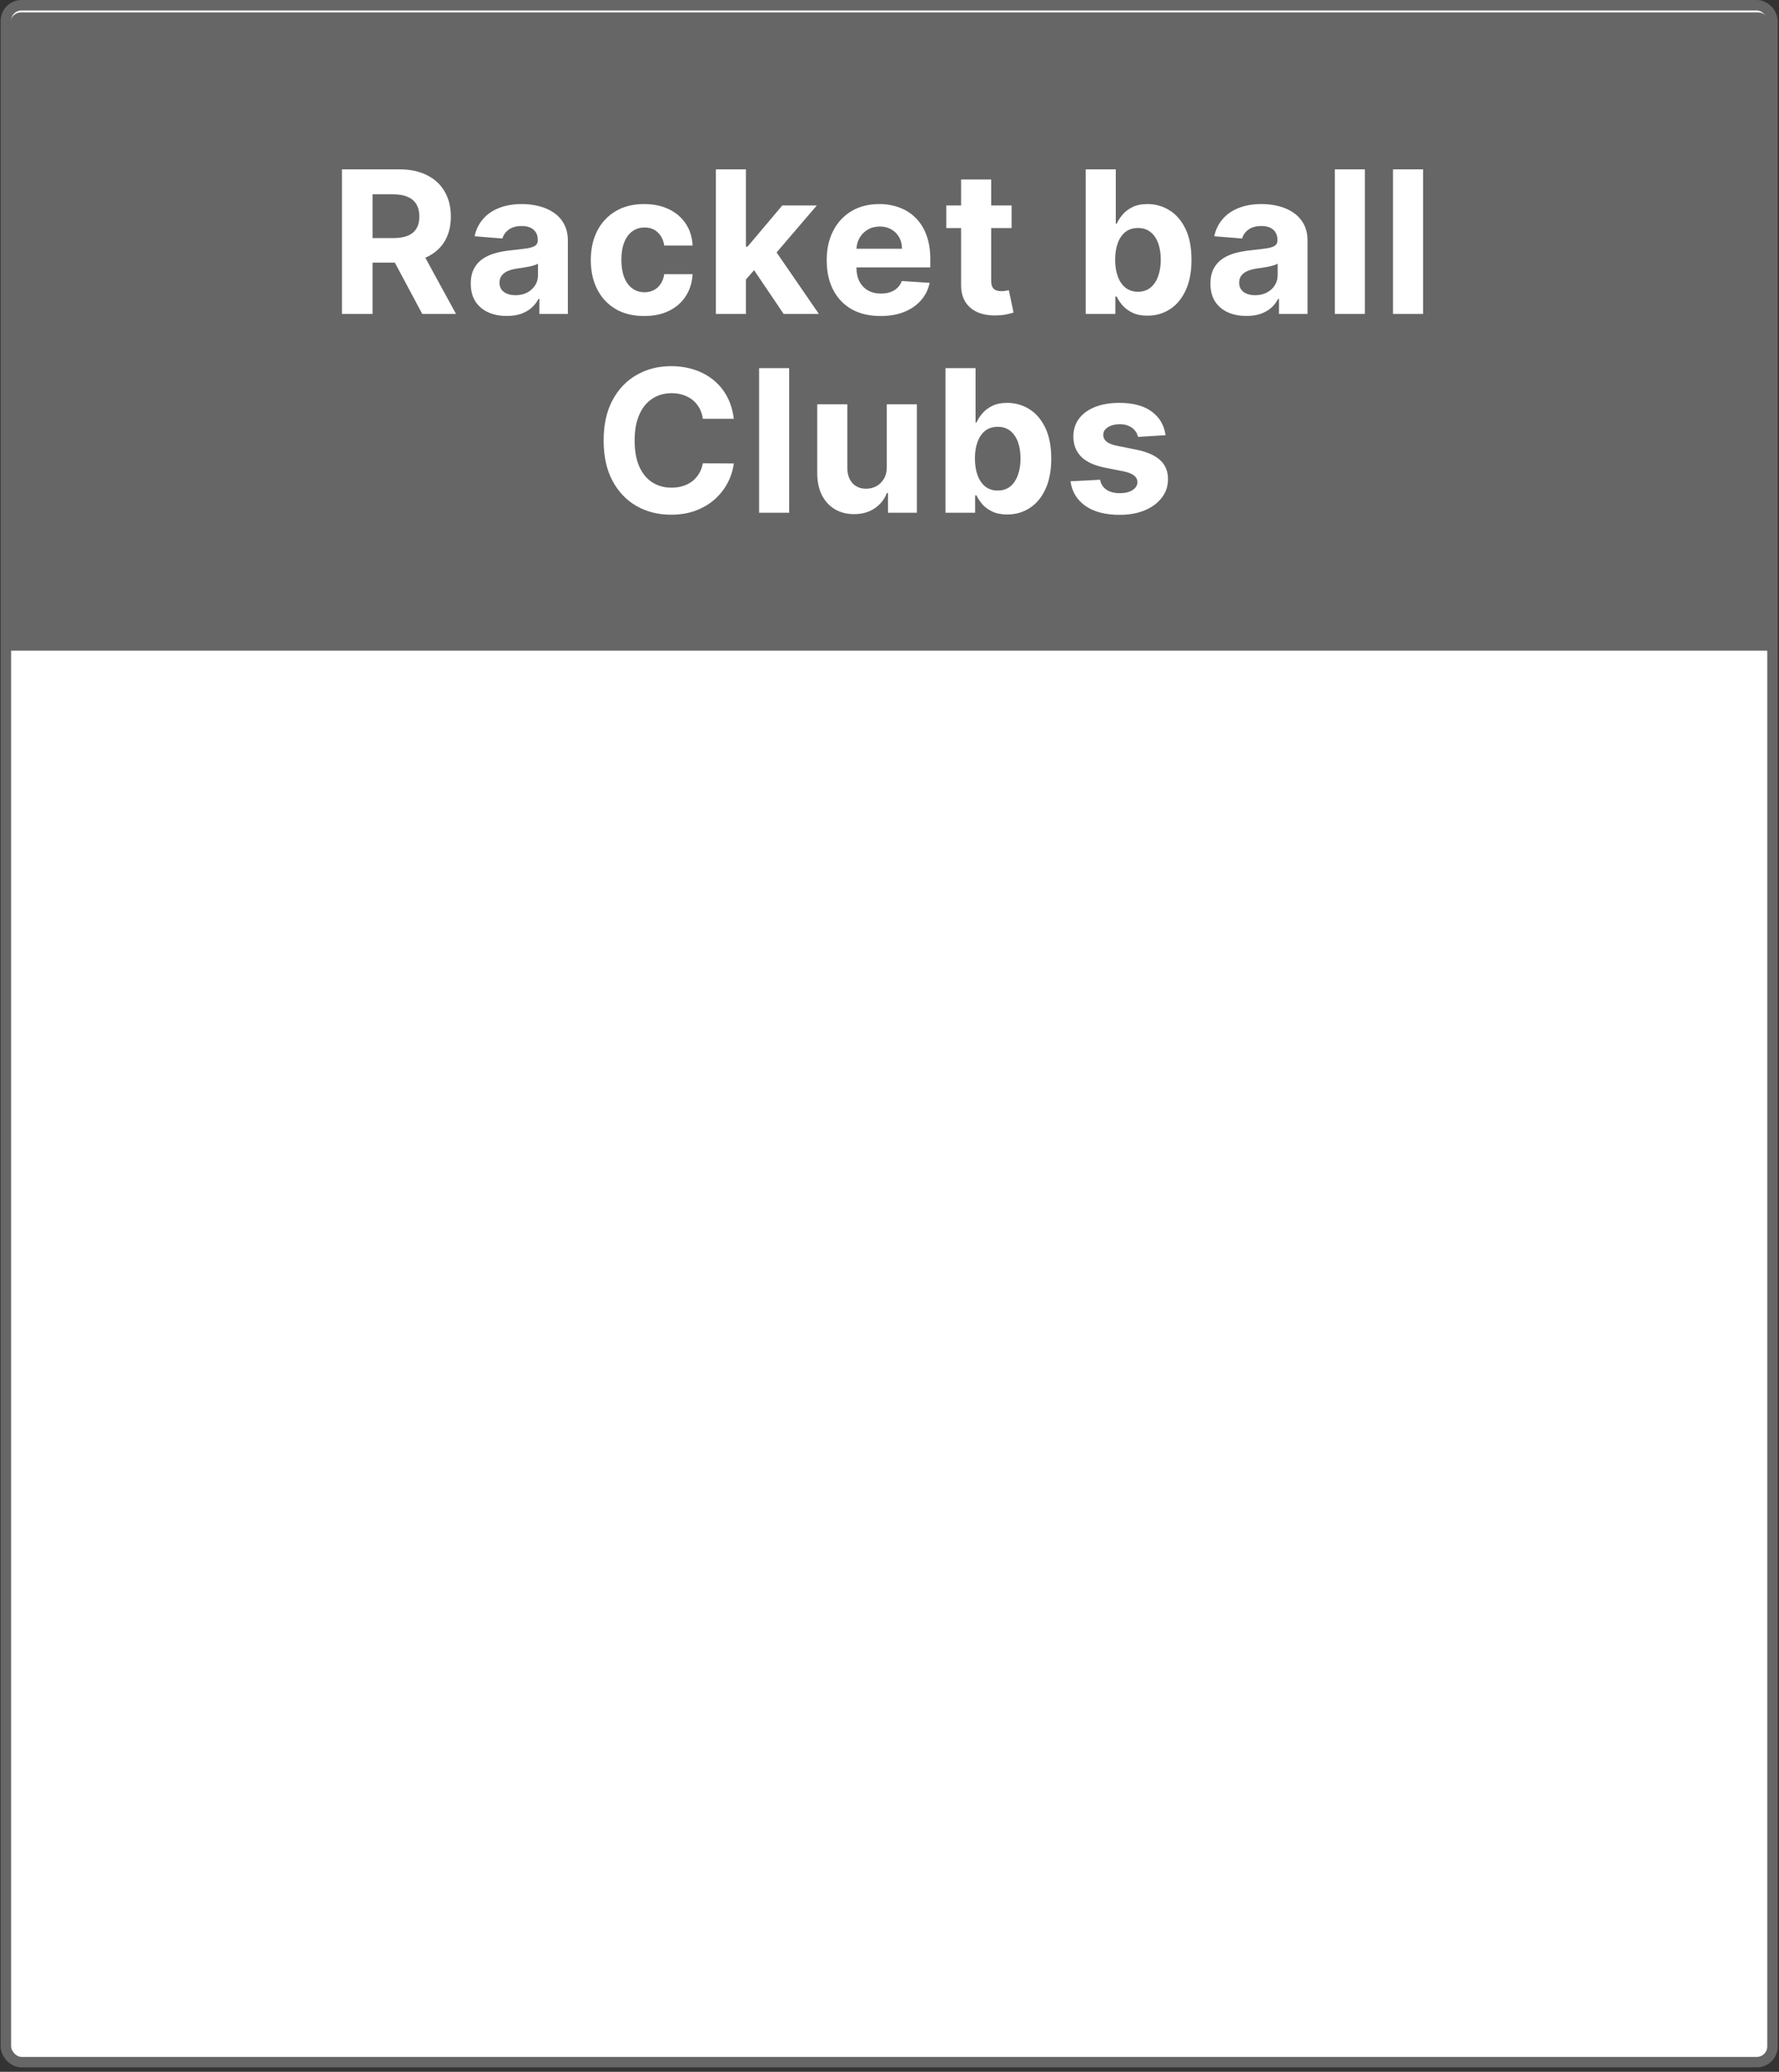 <svg width="170" height="198" viewBox="0 0 170 198" fill="none" xmlns="http://www.w3.org/2000/svg">
<rect x="0" y="0" width="170" height="198" fill="#333333" stroke="none"/>
<rect x="0.562" y="0.5" width="168.815" height="196.574" rx="1.5" fill="white" stroke="#666666"/>
<path d="M1 2.184C1 1.631 1.448 1.184 2 1.184H168C168.552 1.184 169 1.631 169 2.184V62.184H1V2.184Z" fill="#666666"/>
<path d="M32.678 30V16.182H38.13C39.174 16.182 40.064 16.369 40.802 16.742C41.544 17.111 42.109 17.635 42.495 18.314C42.887 18.989 43.083 19.783 43.083 20.696C43.083 21.613 42.885 22.403 42.489 23.064C42.093 23.721 41.519 24.224 40.768 24.575C40.022 24.926 39.117 25.102 38.056 25.102H34.406V22.754H37.584C38.141 22.754 38.605 22.677 38.974 22.524C39.342 22.371 39.617 22.142 39.797 21.836C39.981 21.53 40.073 21.15 40.073 20.696C40.073 20.237 39.981 19.85 39.797 19.535C39.617 19.22 39.34 18.982 38.967 18.82C38.598 18.654 38.132 18.57 37.57 18.57H35.6V30H32.678ZM40.141 23.712L43.575 30H40.35L36.99 23.712H40.141ZM48.428 30.196C47.767 30.196 47.178 30.081 46.661 29.852C46.143 29.618 45.734 29.274 45.433 28.819C45.136 28.36 44.987 27.789 44.987 27.105C44.987 26.53 45.093 26.046 45.304 25.655C45.516 25.264 45.804 24.949 46.168 24.71C46.532 24.472 46.946 24.292 47.41 24.171C47.877 24.049 48.368 23.963 48.88 23.914C49.483 23.851 49.969 23.793 50.338 23.739C50.707 23.68 50.974 23.595 51.141 23.482C51.307 23.37 51.39 23.203 51.39 22.983V22.942C51.39 22.515 51.255 22.184 50.986 21.951C50.72 21.717 50.342 21.6 49.852 21.6C49.335 21.6 48.923 21.715 48.617 21.944C48.312 22.169 48.109 22.452 48.01 22.794L45.352 22.578C45.487 21.948 45.752 21.404 46.148 20.945C46.544 20.482 47.054 20.127 47.679 19.879C48.309 19.627 49.038 19.501 49.866 19.501C50.441 19.501 50.992 19.569 51.519 19.704C52.049 19.839 52.519 20.048 52.929 20.331C53.343 20.615 53.669 20.979 53.907 21.424C54.145 21.865 54.265 22.394 54.265 23.01V30H51.539V28.563H51.458C51.291 28.887 51.069 29.172 50.79 29.42C50.511 29.663 50.176 29.854 49.785 29.993C49.393 30.128 48.941 30.196 48.428 30.196ZM49.252 28.212C49.674 28.212 50.048 28.129 50.372 27.962C50.696 27.791 50.95 27.562 51.134 27.274C51.318 26.986 51.411 26.66 51.411 26.296V25.196C51.321 25.255 51.197 25.308 51.04 25.358C50.887 25.403 50.713 25.446 50.52 25.486C50.327 25.522 50.133 25.556 49.94 25.587C49.746 25.614 49.571 25.639 49.413 25.662C49.076 25.711 48.782 25.79 48.53 25.898C48.278 26.006 48.082 26.152 47.943 26.336C47.803 26.516 47.733 26.741 47.733 27.011C47.733 27.402 47.875 27.701 48.158 27.908C48.446 28.111 48.811 28.212 49.252 28.212ZM61.557 30.202C60.496 30.202 59.583 29.977 58.818 29.528C58.058 29.073 57.473 28.444 57.064 27.639C56.659 26.833 56.456 25.907 56.456 24.859C56.456 23.797 56.661 22.866 57.07 22.065C57.484 21.26 58.071 20.633 58.831 20.183C59.592 19.729 60.496 19.501 61.544 19.501C62.448 19.501 63.239 19.666 63.919 19.994C64.598 20.322 65.135 20.783 65.531 21.377C65.927 21.971 66.145 22.668 66.186 23.469H63.473C63.397 22.951 63.194 22.535 62.866 22.221C62.542 21.901 62.117 21.741 61.591 21.741C61.146 21.741 60.757 21.863 60.424 22.106C60.095 22.344 59.839 22.693 59.654 23.152C59.47 23.61 59.378 24.166 59.378 24.818C59.378 25.479 59.468 26.042 59.648 26.505C59.832 26.968 60.091 27.321 60.424 27.564C60.757 27.807 61.146 27.929 61.591 27.929C61.919 27.929 62.214 27.861 62.475 27.726C62.74 27.591 62.958 27.396 63.129 27.139C63.305 26.878 63.419 26.566 63.473 26.201H66.186C66.141 26.993 65.925 27.69 65.538 28.293C65.156 28.891 64.627 29.359 63.952 29.696C63.278 30.034 62.479 30.202 61.557 30.202ZM71.01 27.018L71.017 23.57H71.436L74.755 19.636H78.054L73.595 24.845H72.913L71.01 27.018ZM68.406 30V16.182H71.28V30H68.406ZM74.883 30L71.834 25.486L73.75 23.455L78.25 30H74.883ZM84.141 30.202C83.075 30.202 82.157 29.986 81.388 29.555C80.623 29.118 80.034 28.502 79.62 27.706C79.206 26.905 78.999 25.959 78.999 24.865C78.999 23.799 79.206 22.864 79.62 22.059C80.034 21.253 80.617 20.626 81.368 20.176C82.123 19.726 83.01 19.501 84.026 19.501C84.71 19.501 85.346 19.612 85.936 19.832C86.529 20.048 87.047 20.374 87.487 20.81C87.933 21.247 88.279 21.796 88.526 22.457C88.774 23.113 88.898 23.883 88.898 24.764V25.554H80.147V23.772H86.192C86.192 23.358 86.102 22.992 85.922 22.673C85.742 22.353 85.493 22.104 85.173 21.924C84.858 21.739 84.492 21.647 84.073 21.647C83.637 21.647 83.25 21.748 82.913 21.951C82.58 22.149 82.319 22.416 82.13 22.754C81.941 23.086 81.845 23.457 81.84 23.867V25.56C81.84 26.073 81.934 26.516 82.123 26.89C82.317 27.263 82.589 27.551 82.94 27.753C83.291 27.956 83.707 28.057 84.188 28.057C84.507 28.057 84.8 28.012 85.065 27.922C85.331 27.832 85.558 27.697 85.747 27.517C85.936 27.337 86.079 27.117 86.178 26.856L88.837 27.031C88.702 27.67 88.425 28.228 88.007 28.704C87.593 29.177 87.058 29.546 86.401 29.811C85.749 30.072 84.996 30.202 84.141 30.202ZM96.666 19.636V21.796H90.425V19.636H96.666ZM91.841 17.153H94.716V26.815C94.716 27.081 94.756 27.288 94.837 27.436C94.918 27.58 95.031 27.681 95.175 27.74C95.323 27.798 95.494 27.827 95.687 27.827C95.822 27.827 95.957 27.816 96.092 27.794C96.227 27.767 96.331 27.746 96.403 27.733L96.855 29.872C96.711 29.917 96.508 29.968 96.247 30.027C95.987 30.09 95.669 30.128 95.296 30.142C94.603 30.169 93.996 30.076 93.474 29.865C92.957 29.654 92.555 29.325 92.267 28.88C91.979 28.435 91.837 27.872 91.841 27.193V17.153ZM103.75 30V16.182H106.624V21.377H106.712C106.837 21.098 107.02 20.815 107.258 20.527C107.501 20.235 107.816 19.992 108.203 19.798C108.594 19.6 109.08 19.501 109.66 19.501C110.416 19.501 111.113 19.699 111.752 20.095C112.39 20.486 112.901 21.078 113.283 21.87C113.666 22.657 113.857 23.644 113.857 24.832C113.857 25.988 113.67 26.964 113.297 27.76C112.928 28.552 112.424 29.152 111.785 29.561C111.151 29.966 110.44 30.169 109.653 30.169C109.096 30.169 108.621 30.076 108.23 29.892C107.843 29.708 107.526 29.476 107.278 29.197C107.031 28.914 106.842 28.628 106.712 28.34H106.583V30H103.75ZM106.563 24.818C106.563 25.434 106.649 25.972 106.819 26.431C106.99 26.89 107.238 27.247 107.562 27.504C107.886 27.755 108.279 27.881 108.742 27.881C109.21 27.881 109.606 27.753 109.93 27.497C110.254 27.236 110.499 26.876 110.665 26.417C110.836 25.954 110.922 25.421 110.922 24.818C110.922 24.22 110.839 23.694 110.672 23.239C110.506 22.785 110.261 22.43 109.937 22.173C109.613 21.917 109.215 21.789 108.742 21.789C108.275 21.789 107.879 21.912 107.555 22.16C107.236 22.407 106.99 22.758 106.819 23.212C106.649 23.667 106.563 24.202 106.563 24.818ZM119.11 30.196C118.449 30.196 117.859 30.081 117.342 29.852C116.825 29.618 116.416 29.274 116.114 28.819C115.817 28.36 115.669 27.789 115.669 27.105C115.669 26.53 115.775 26.046 115.986 25.655C116.197 25.264 116.485 24.949 116.85 24.71C117.214 24.472 117.628 24.292 118.091 24.171C118.559 24.049 119.049 23.963 119.562 23.914C120.165 23.851 120.65 23.793 121.019 23.739C121.388 23.68 121.656 23.595 121.822 23.482C121.989 23.37 122.072 23.203 122.072 22.983V22.942C122.072 22.515 121.937 22.184 121.667 21.951C121.402 21.717 121.024 21.6 120.534 21.6C120.016 21.6 119.605 21.715 119.299 21.944C118.993 22.169 118.791 22.452 118.692 22.794L116.033 22.578C116.168 21.948 116.434 21.404 116.829 20.945C117.225 20.482 117.736 20.127 118.361 19.879C118.991 19.627 119.719 19.501 120.547 19.501C121.123 19.501 121.674 19.569 122.2 19.704C122.731 19.839 123.201 20.048 123.61 20.331C124.024 20.615 124.35 20.979 124.589 21.424C124.827 21.865 124.946 22.394 124.946 23.01V30H122.22V28.563H122.139C121.973 28.887 121.75 29.172 121.471 29.42C121.193 29.663 120.857 29.854 120.466 29.993C120.075 30.128 119.623 30.196 119.11 30.196ZM119.933 28.212C120.356 28.212 120.729 28.129 121.053 27.962C121.377 27.791 121.631 27.562 121.815 27.274C122 26.986 122.092 26.66 122.092 26.296V25.196C122.002 25.255 121.878 25.308 121.721 25.358C121.568 25.403 121.395 25.446 121.202 25.486C121.008 25.522 120.815 25.556 120.621 25.587C120.428 25.614 120.252 25.639 120.095 25.662C119.758 25.711 119.463 25.79 119.211 25.898C118.959 26.006 118.764 26.152 118.624 26.336C118.485 26.516 118.415 26.741 118.415 27.011C118.415 27.402 118.557 27.701 118.84 27.908C119.128 28.111 119.492 28.212 119.933 28.212ZM130.43 16.182V30H127.556V16.182H130.43ZM135.987 16.182V30H133.113V16.182H135.987ZM70.118 40.02H67.162C67.108 39.637 66.998 39.298 66.832 39.001C66.665 38.699 66.451 38.443 66.191 38.231C65.93 38.02 65.628 37.858 65.287 37.746C64.949 37.633 64.583 37.577 64.187 37.577C63.471 37.577 62.849 37.755 62.318 38.11C61.787 38.461 61.375 38.974 61.083 39.648C60.791 40.319 60.645 41.133 60.645 42.091C60.645 43.076 60.791 43.904 61.083 44.574C61.38 45.244 61.794 45.75 62.325 46.092C62.855 46.434 63.469 46.605 64.166 46.605C64.558 46.605 64.92 46.553 65.253 46.45C65.59 46.346 65.889 46.195 66.15 45.998C66.411 45.795 66.627 45.55 66.798 45.262C66.973 44.974 67.095 44.646 67.162 44.277L70.118 44.291C70.041 44.925 69.85 45.536 69.544 46.126C69.243 46.711 68.835 47.234 68.323 47.698C67.814 48.157 67.207 48.521 66.501 48.791C65.799 49.056 65.005 49.189 64.119 49.189C62.887 49.189 61.785 48.91 60.813 48.352C59.846 47.794 59.081 46.987 58.519 45.93C57.961 44.873 57.682 43.593 57.682 42.091C57.682 40.584 57.966 39.302 58.533 38.245C59.099 37.188 59.868 36.383 60.84 35.83C61.812 35.272 62.905 34.993 64.119 34.993C64.92 34.993 65.662 35.105 66.346 35.33C67.034 35.555 67.644 35.883 68.174 36.315C68.705 36.743 69.137 37.267 69.47 37.887C69.807 38.508 70.023 39.219 70.118 40.02ZM75.413 35.182V49H72.538V35.182H75.413ZM84.741 44.587V38.636H87.615V49H84.856V47.117H84.748C84.514 47.725 84.125 48.213 83.581 48.582C83.041 48.95 82.382 49.135 81.604 49.135C80.911 49.135 80.302 48.977 79.775 48.663C79.249 48.348 78.837 47.9 78.541 47.32C78.248 46.74 78.1 46.045 78.095 45.235V38.636H80.969V44.722C80.974 45.334 81.138 45.818 81.462 46.173C81.786 46.528 82.22 46.706 82.764 46.706C83.111 46.706 83.434 46.627 83.736 46.47C84.037 46.308 84.28 46.069 84.465 45.755C84.653 45.44 84.746 45.051 84.741 44.587ZM90.349 49V35.182H93.223V40.377H93.311C93.436 40.098 93.619 39.815 93.857 39.527C94.1 39.235 94.415 38.992 94.802 38.798C95.193 38.6 95.679 38.501 96.259 38.501C97.015 38.501 97.712 38.699 98.351 39.095C98.989 39.486 99.5 40.078 99.882 40.87C100.265 41.657 100.456 42.644 100.456 43.832C100.456 44.988 100.269 45.964 99.896 46.76C99.527 47.552 99.023 48.152 98.384 48.561C97.75 48.966 97.04 49.169 96.252 49.169C95.695 49.169 95.22 49.077 94.829 48.892C94.442 48.708 94.125 48.476 93.877 48.197C93.63 47.914 93.441 47.628 93.311 47.34H93.182V49H90.349ZM93.162 43.818C93.162 44.434 93.248 44.972 93.418 45.431C93.59 45.89 93.837 46.247 94.161 46.504C94.485 46.755 94.878 46.881 95.341 46.881C95.809 46.881 96.205 46.753 96.529 46.497C96.853 46.236 97.098 45.876 97.264 45.417C97.435 44.954 97.521 44.421 97.521 43.818C97.521 43.22 97.438 42.694 97.271 42.239C97.105 41.785 96.86 41.43 96.536 41.173C96.212 40.917 95.814 40.789 95.341 40.789C94.874 40.789 94.478 40.912 94.154 41.16C93.835 41.407 93.59 41.758 93.418 42.212C93.248 42.667 93.162 43.202 93.162 43.818ZM111.377 41.592L108.745 41.754C108.7 41.529 108.603 41.326 108.455 41.146C108.307 40.962 108.111 40.816 107.868 40.708C107.63 40.595 107.344 40.539 107.011 40.539C106.566 40.539 106.19 40.633 105.884 40.822C105.579 41.007 105.426 41.254 105.426 41.565C105.426 41.812 105.525 42.021 105.722 42.192C105.92 42.363 106.26 42.5 106.741 42.604L108.617 42.981C109.625 43.188 110.376 43.521 110.871 43.98C111.365 44.439 111.613 45.042 111.613 45.788C111.613 46.468 111.413 47.064 111.012 47.576C110.616 48.089 110.072 48.489 109.379 48.777C108.691 49.061 107.897 49.202 106.998 49.202C105.626 49.202 104.533 48.917 103.719 48.346C102.909 47.77 102.434 46.987 102.295 45.998L105.122 45.849C105.207 46.267 105.414 46.587 105.743 46.807C106.071 47.023 106.492 47.131 107.004 47.131C107.508 47.131 107.913 47.034 108.219 46.841C108.529 46.643 108.687 46.389 108.691 46.078C108.687 45.818 108.576 45.604 108.361 45.438C108.145 45.267 107.812 45.136 107.362 45.046L105.567 44.689C104.555 44.486 103.802 44.135 103.307 43.636C102.817 43.137 102.572 42.5 102.572 41.727C102.572 41.061 102.751 40.487 103.111 40.006C103.476 39.525 103.986 39.154 104.643 38.893C105.304 38.632 106.078 38.501 106.964 38.501C108.273 38.501 109.303 38.778 110.054 39.331C110.81 39.885 111.251 40.638 111.377 41.592Z" fill="white"/>
</svg>
